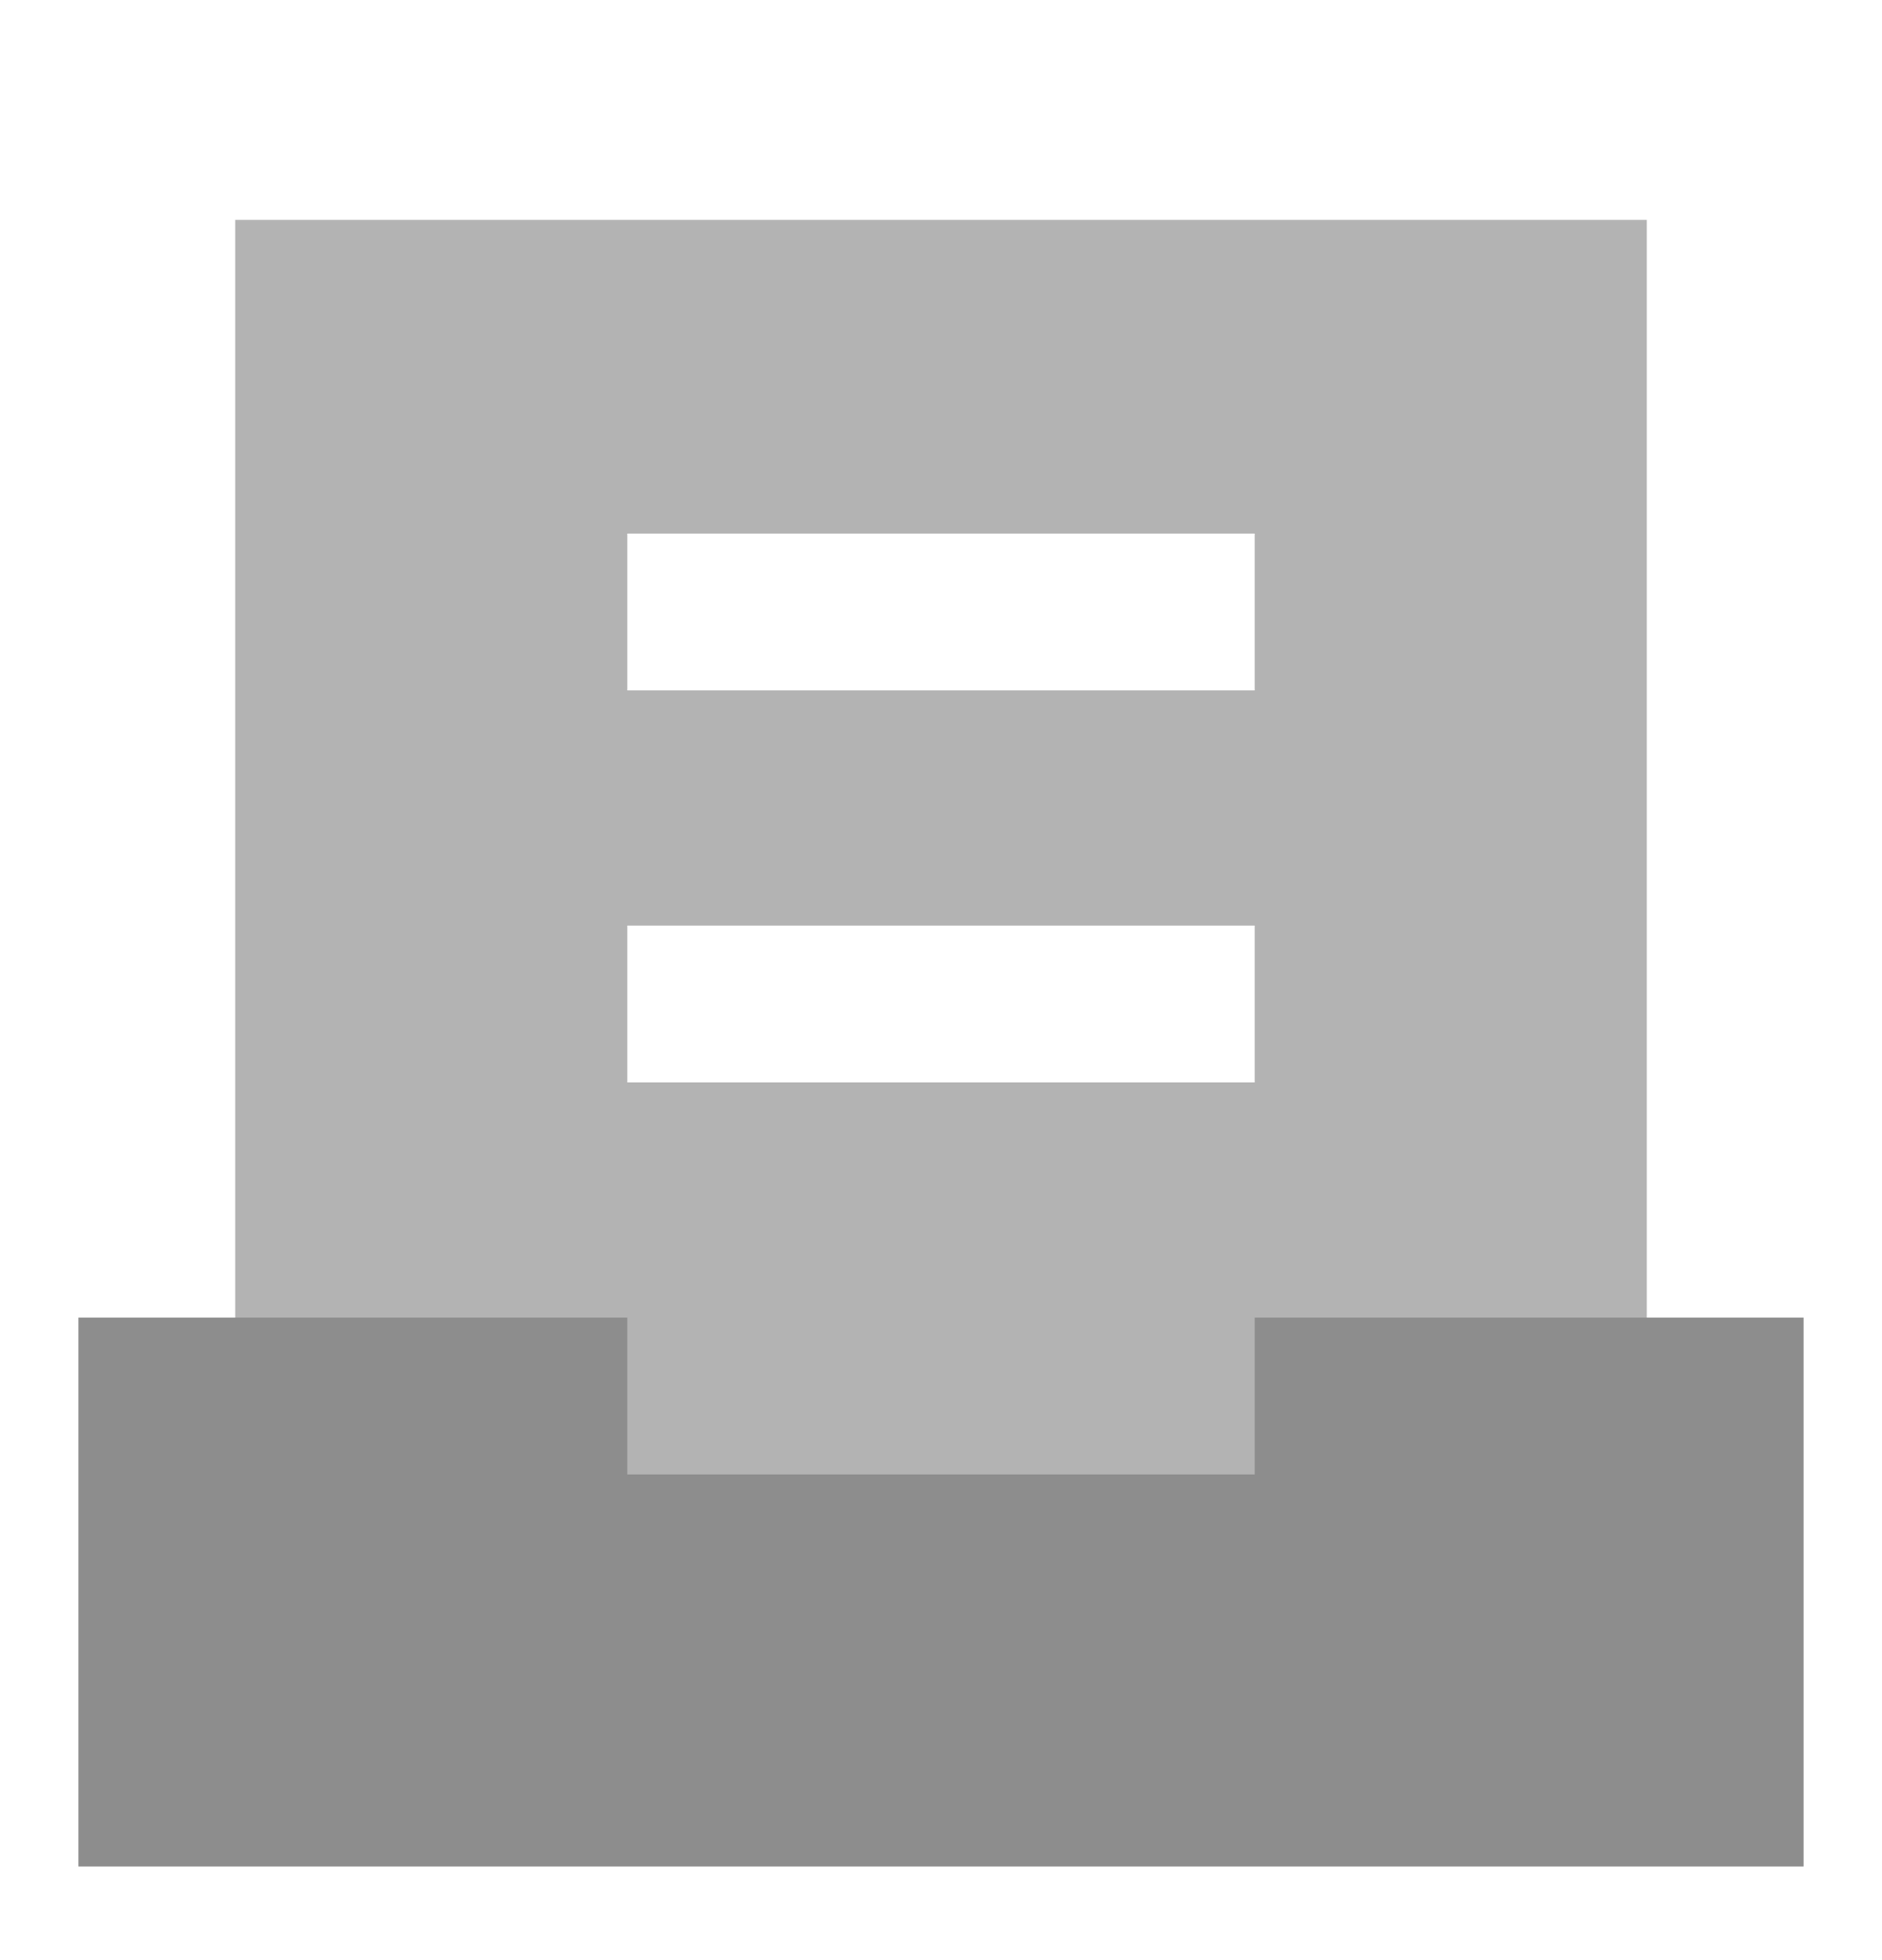 <svg width="24" height="25" viewBox="0 0 24 25" fill="none" xmlns="http://www.w3.org/2000/svg">
<path fill-rule="evenodd" clip-rule="evenodd" d="M3 20.509V2.805H21V20.509H3ZM8 8.805H16V6.805H8V8.805ZM8 13.805H16V11.805H8V13.805Z" fill="#B3B3B3"/>
<path d="M1 16.805H8V18.805H16V16.805H23V23.805H1V16.805Z" fill="#8D8D8D"/>
</svg>
